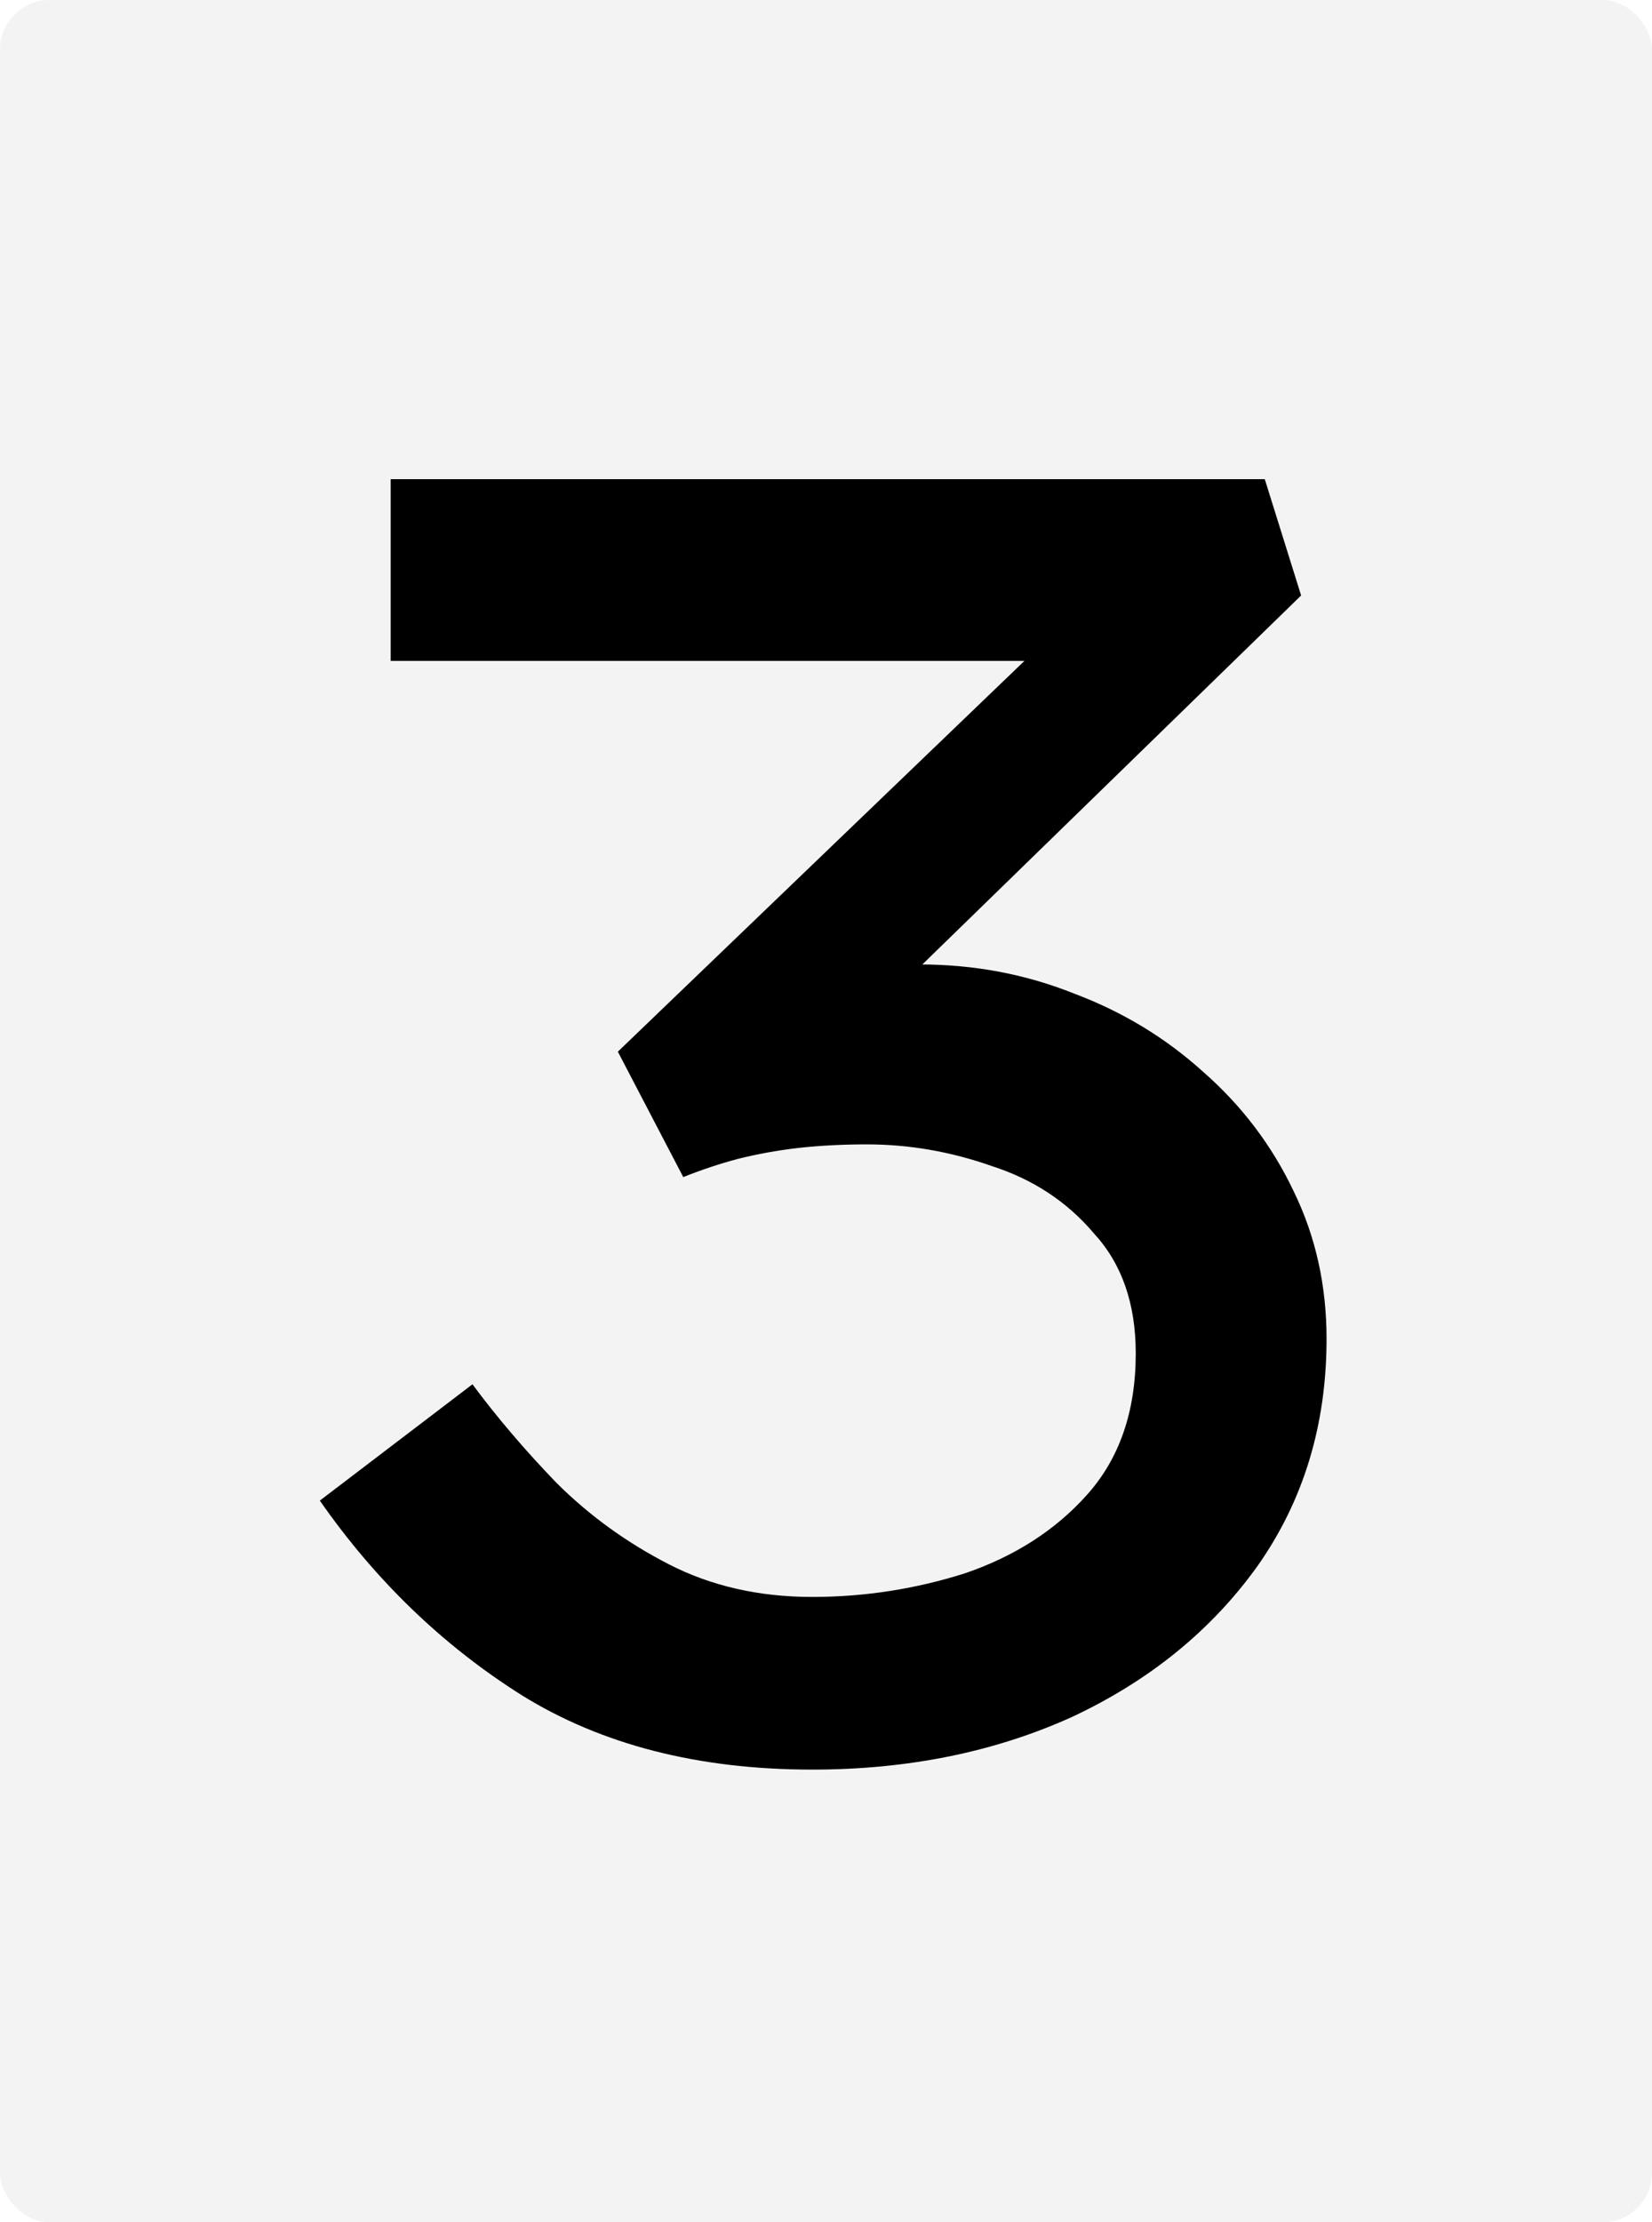 <svg width="200" height="269" viewBox="0 0 200 269" fill="none" xmlns="http://www.w3.org/2000/svg">
<rect width="200" height="269" rx="6" fill="black" fill-opacity="0.05"/>
<path d="M98.34 214.2C84.553 214.2 72.82 211.193 63.14 205.18C53.607 199.167 45.467 191.32 38.72 181.64L57.2 167.56C60.133 171.52 63.507 175.48 67.32 179.44C71.28 183.4 75.827 186.7 80.96 189.34C86.093 191.98 91.887 193.3 98.34 193.3C104.647 193.3 110.807 192.347 116.82 190.44C122.833 188.387 127.747 185.233 131.56 180.98C135.52 176.58 137.5 170.86 137.5 163.82C137.5 157.807 135.813 152.967 132.44 149.3C129.213 145.487 125.107 142.773 120.12 141.16C115.133 139.4 110.073 138.52 104.94 138.52C102.007 138.52 99.22 138.667 96.58 138.96C94.087 139.253 91.667 139.693 89.32 140.28C87.12 140.867 84.92 141.6 82.72 142.48L74.8 127.3L131.12 73.18L130.46 80H47.3V58H153.12L157.52 72.08L98.34 129.72L92.84 118.72C94.6 118.133 97.313 117.693 100.98 117.4C104.647 116.96 108.093 116.74 111.32 116.74C117.92 116.74 124.153 117.913 130.02 120.26C135.887 122.46 141.093 125.613 145.64 129.72C150.333 133.827 154 138.667 156.64 144.24C159.28 149.667 160.6 155.607 160.6 162.06C160.6 172.473 157.813 181.64 152.24 189.56C146.667 197.333 139.187 203.42 129.8 207.82C120.413 212.073 109.927 214.2 98.34 214.2Z" fill="black"/>
</svg>

